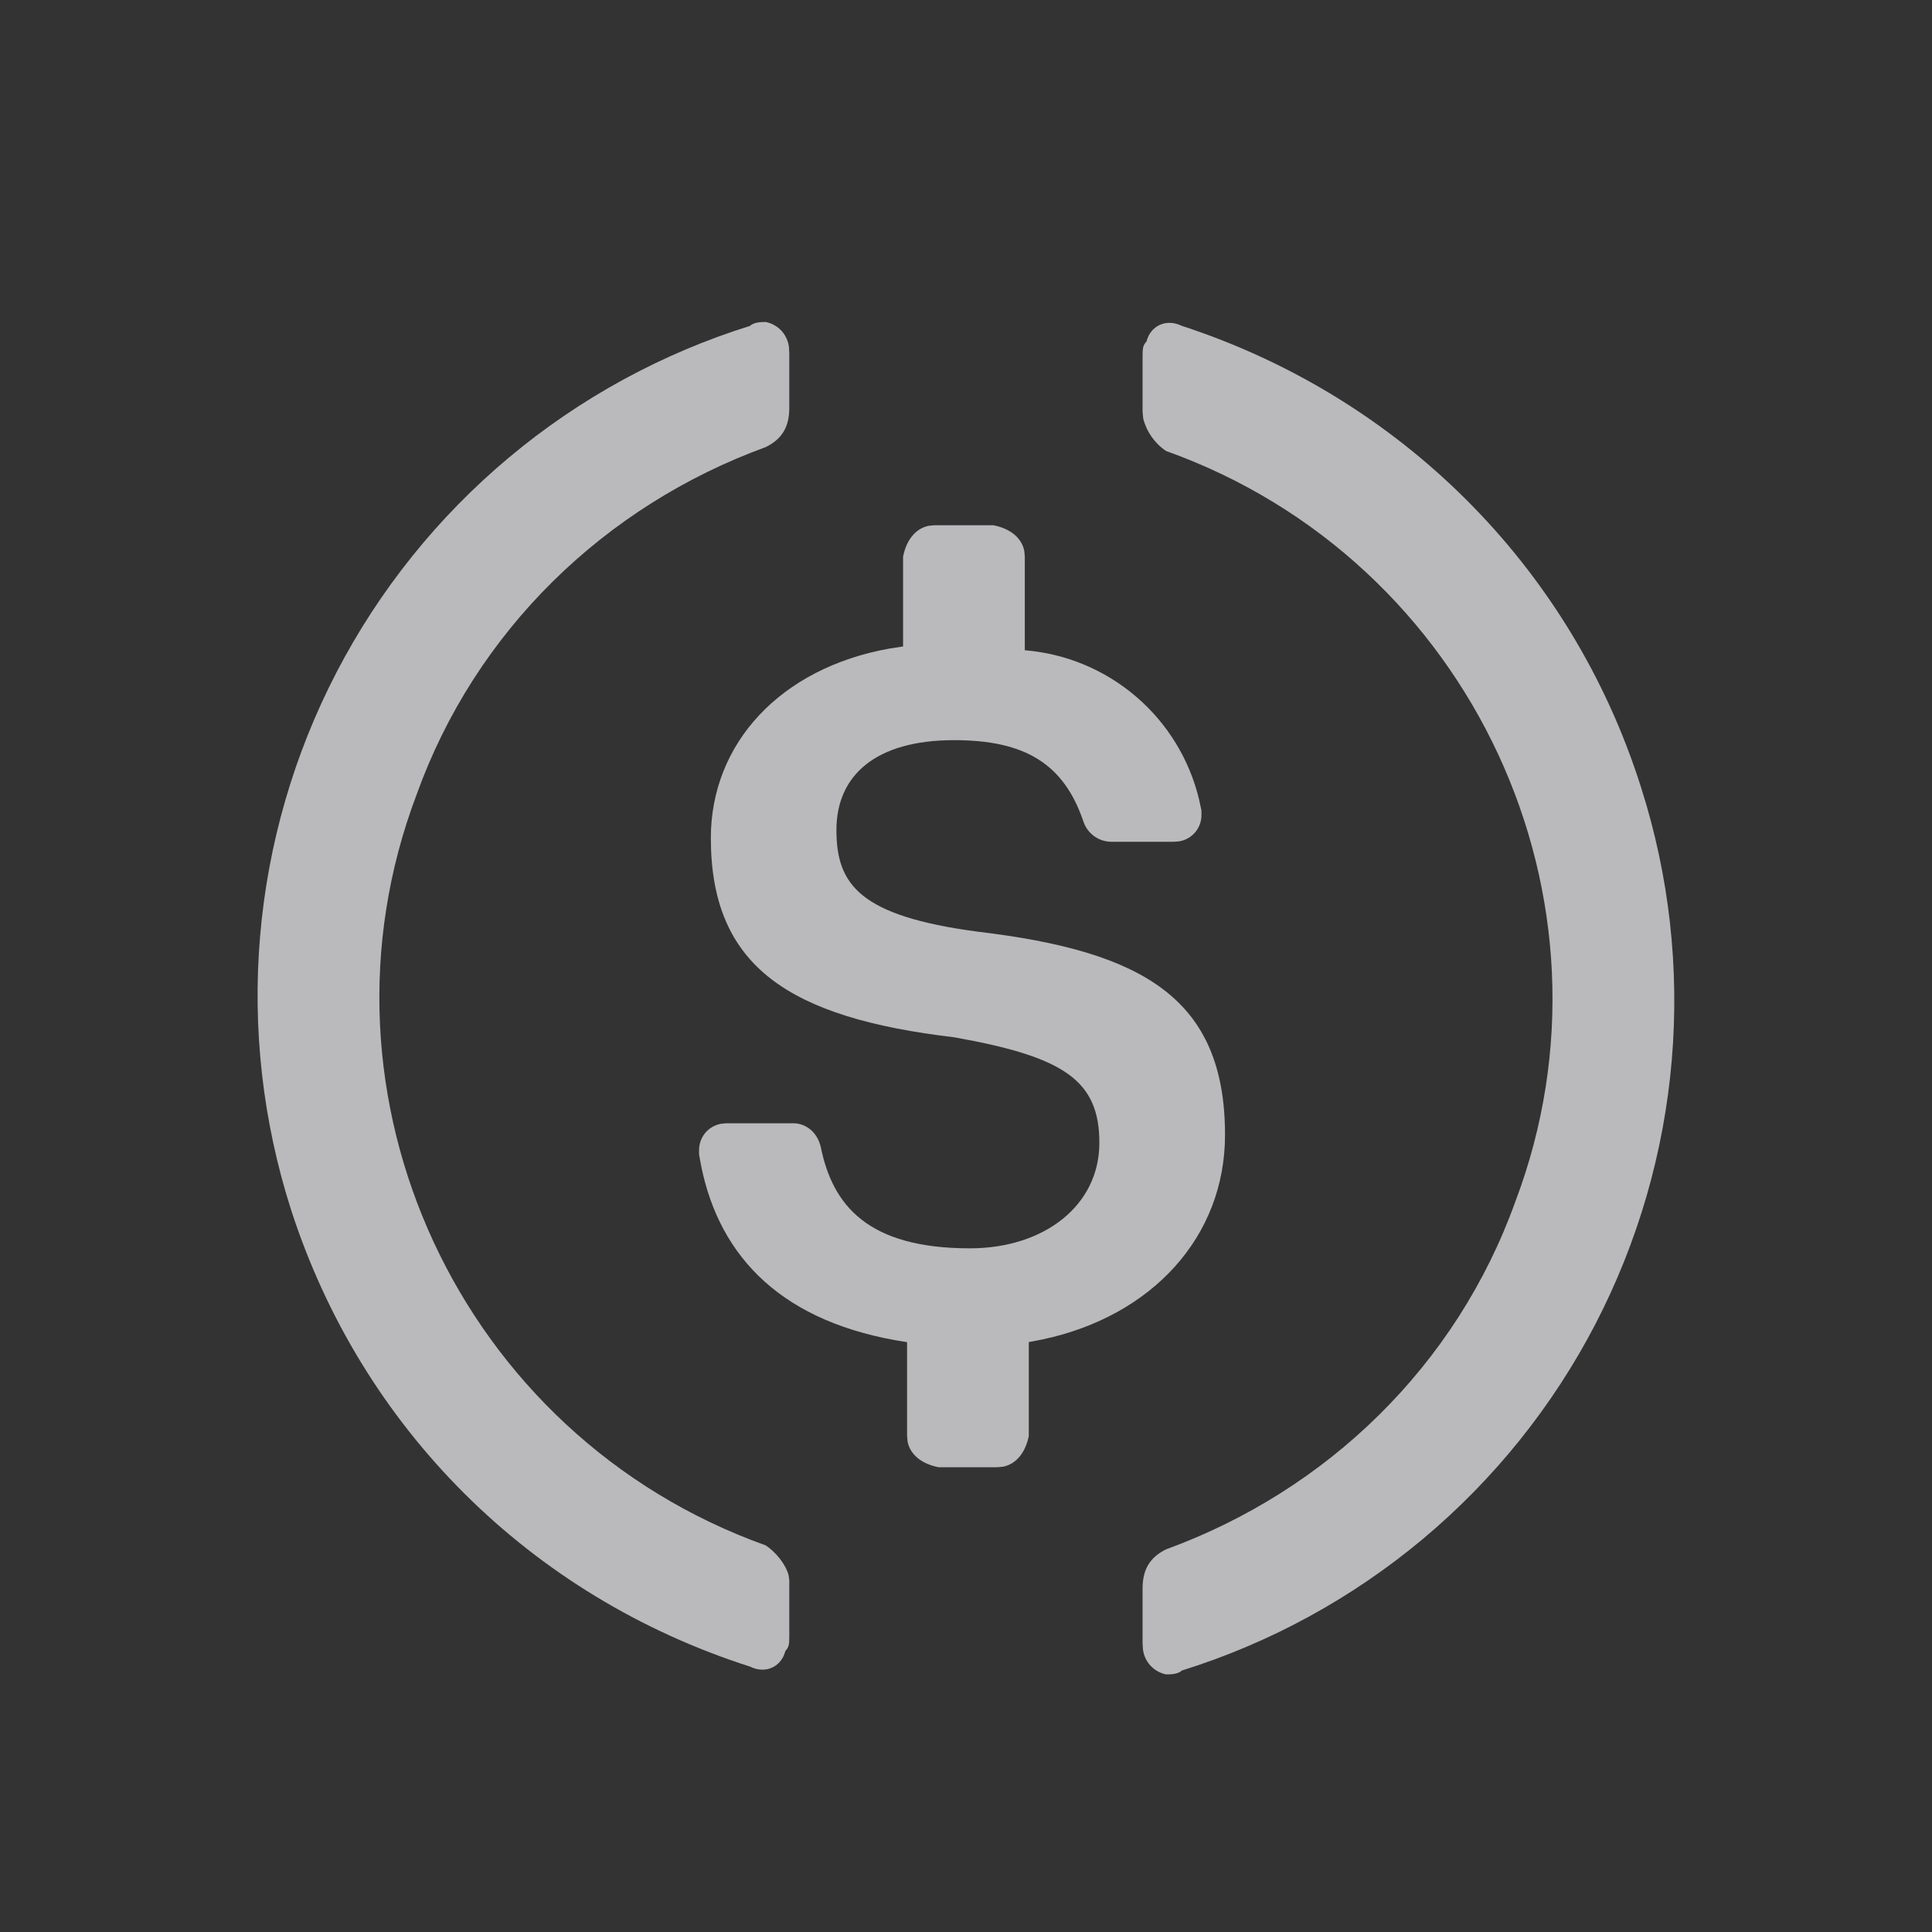 <svg width="30" height="30" viewBox="0 0 30 30" fill="none" xmlns="http://www.w3.org/2000/svg">
<rect x="0" y="0" width="30" height="30" fill="#333333" stroke="none"/>
<path d="M18.351 5.06C18.107 4.94 17.863 5.06 17.803 5.303C17.742 5.364 17.742 5.425 17.742 5.546V6.396L17.752 6.5C17.805 6.706 17.931 6.885 18.107 7.003C22.861 8.703 25.299 13.983 23.531 18.656C22.617 21.206 20.606 23.147 18.107 24.058C17.863 24.179 17.742 24.361 17.742 24.665V25.515L17.747 25.603C17.757 25.699 17.797 25.79 17.862 25.861C17.927 25.932 18.013 25.981 18.107 26C18.168 26 18.29 26 18.351 25.94C19.723 25.512 20.996 24.816 22.098 23.894C23.2 22.971 24.108 21.84 24.771 20.565C25.433 19.29 25.837 17.897 25.959 16.465C26.081 15.033 25.919 13.592 25.481 12.223C24.385 8.763 21.703 6.152 18.351 5.06Z" fill="#F4F4F7" fill-opacity="0.7"/>
<path d="M15.426 8.156H14.511L14.423 8.164C14.223 8.204 14.077 8.376 14.023 8.642V10.038L13.816 10.07C12.108 10.374 11.038 11.553 11.038 13.012C11.038 15.014 12.256 15.803 14.816 16.107C16.523 16.41 17.071 16.775 17.071 17.746C17.071 18.716 16.218 19.384 15.06 19.384C13.475 19.384 12.927 18.717 12.744 17.806C12.684 17.564 12.5 17.442 12.317 17.442H11.281L11.202 17.449C11.104 17.465 11.014 17.516 10.95 17.593C10.887 17.67 10.853 17.767 10.855 17.867V17.927L10.888 18.107C11.178 19.531 12.154 20.55 14.085 20.841V22.298L14.093 22.386C14.133 22.584 14.306 22.73 14.573 22.783H15.487L15.575 22.775C15.775 22.735 15.921 22.563 15.975 22.298V20.84L16.182 20.8C17.895 20.438 19.022 19.199 19.022 17.623C19.022 15.499 17.742 14.771 15.182 14.467C13.353 14.224 12.988 13.739 12.988 12.889C12.988 12.039 13.598 11.493 14.816 11.493C15.913 11.493 16.523 11.857 16.827 12.768C16.859 12.856 16.917 12.932 16.993 12.986C17.07 13.041 17.161 13.07 17.254 13.071H18.229L18.308 13.065C18.407 13.049 18.497 12.998 18.561 12.921C18.625 12.844 18.659 12.746 18.656 12.646V12.586L18.619 12.413C18.469 11.791 18.127 11.233 17.641 10.817C17.155 10.401 16.551 10.149 15.913 10.097V8.642L15.905 8.554C15.865 8.355 15.693 8.209 15.426 8.156Z" fill="#F4F4F7" fill-opacity="0.7"/>
<path d="M11.891 5C11.83 5 11.708 5 11.647 5.06C10.276 5.488 9.002 6.184 7.901 7.106C6.799 8.029 5.891 9.16 5.228 10.435C4.565 11.71 4.161 13.103 4.039 14.535C3.917 15.967 4.08 17.408 4.517 18.777C5.613 22.177 8.234 24.787 11.647 25.879C11.891 26 12.135 25.879 12.195 25.636C12.256 25.576 12.256 25.514 12.256 25.393V24.543L12.246 24.463C12.204 24.294 12.047 24.101 11.891 23.997C7.137 22.297 4.699 17.017 6.467 12.344C7.381 9.794 9.392 7.853 11.891 6.942C12.135 6.821 12.256 6.639 12.256 6.335V5.485L12.251 5.397C12.242 5.301 12.202 5.211 12.137 5.139C12.072 5.068 11.986 5.019 11.891 5Z" fill="#F4F4F7" fill-opacity="0.7"/>
</svg>
